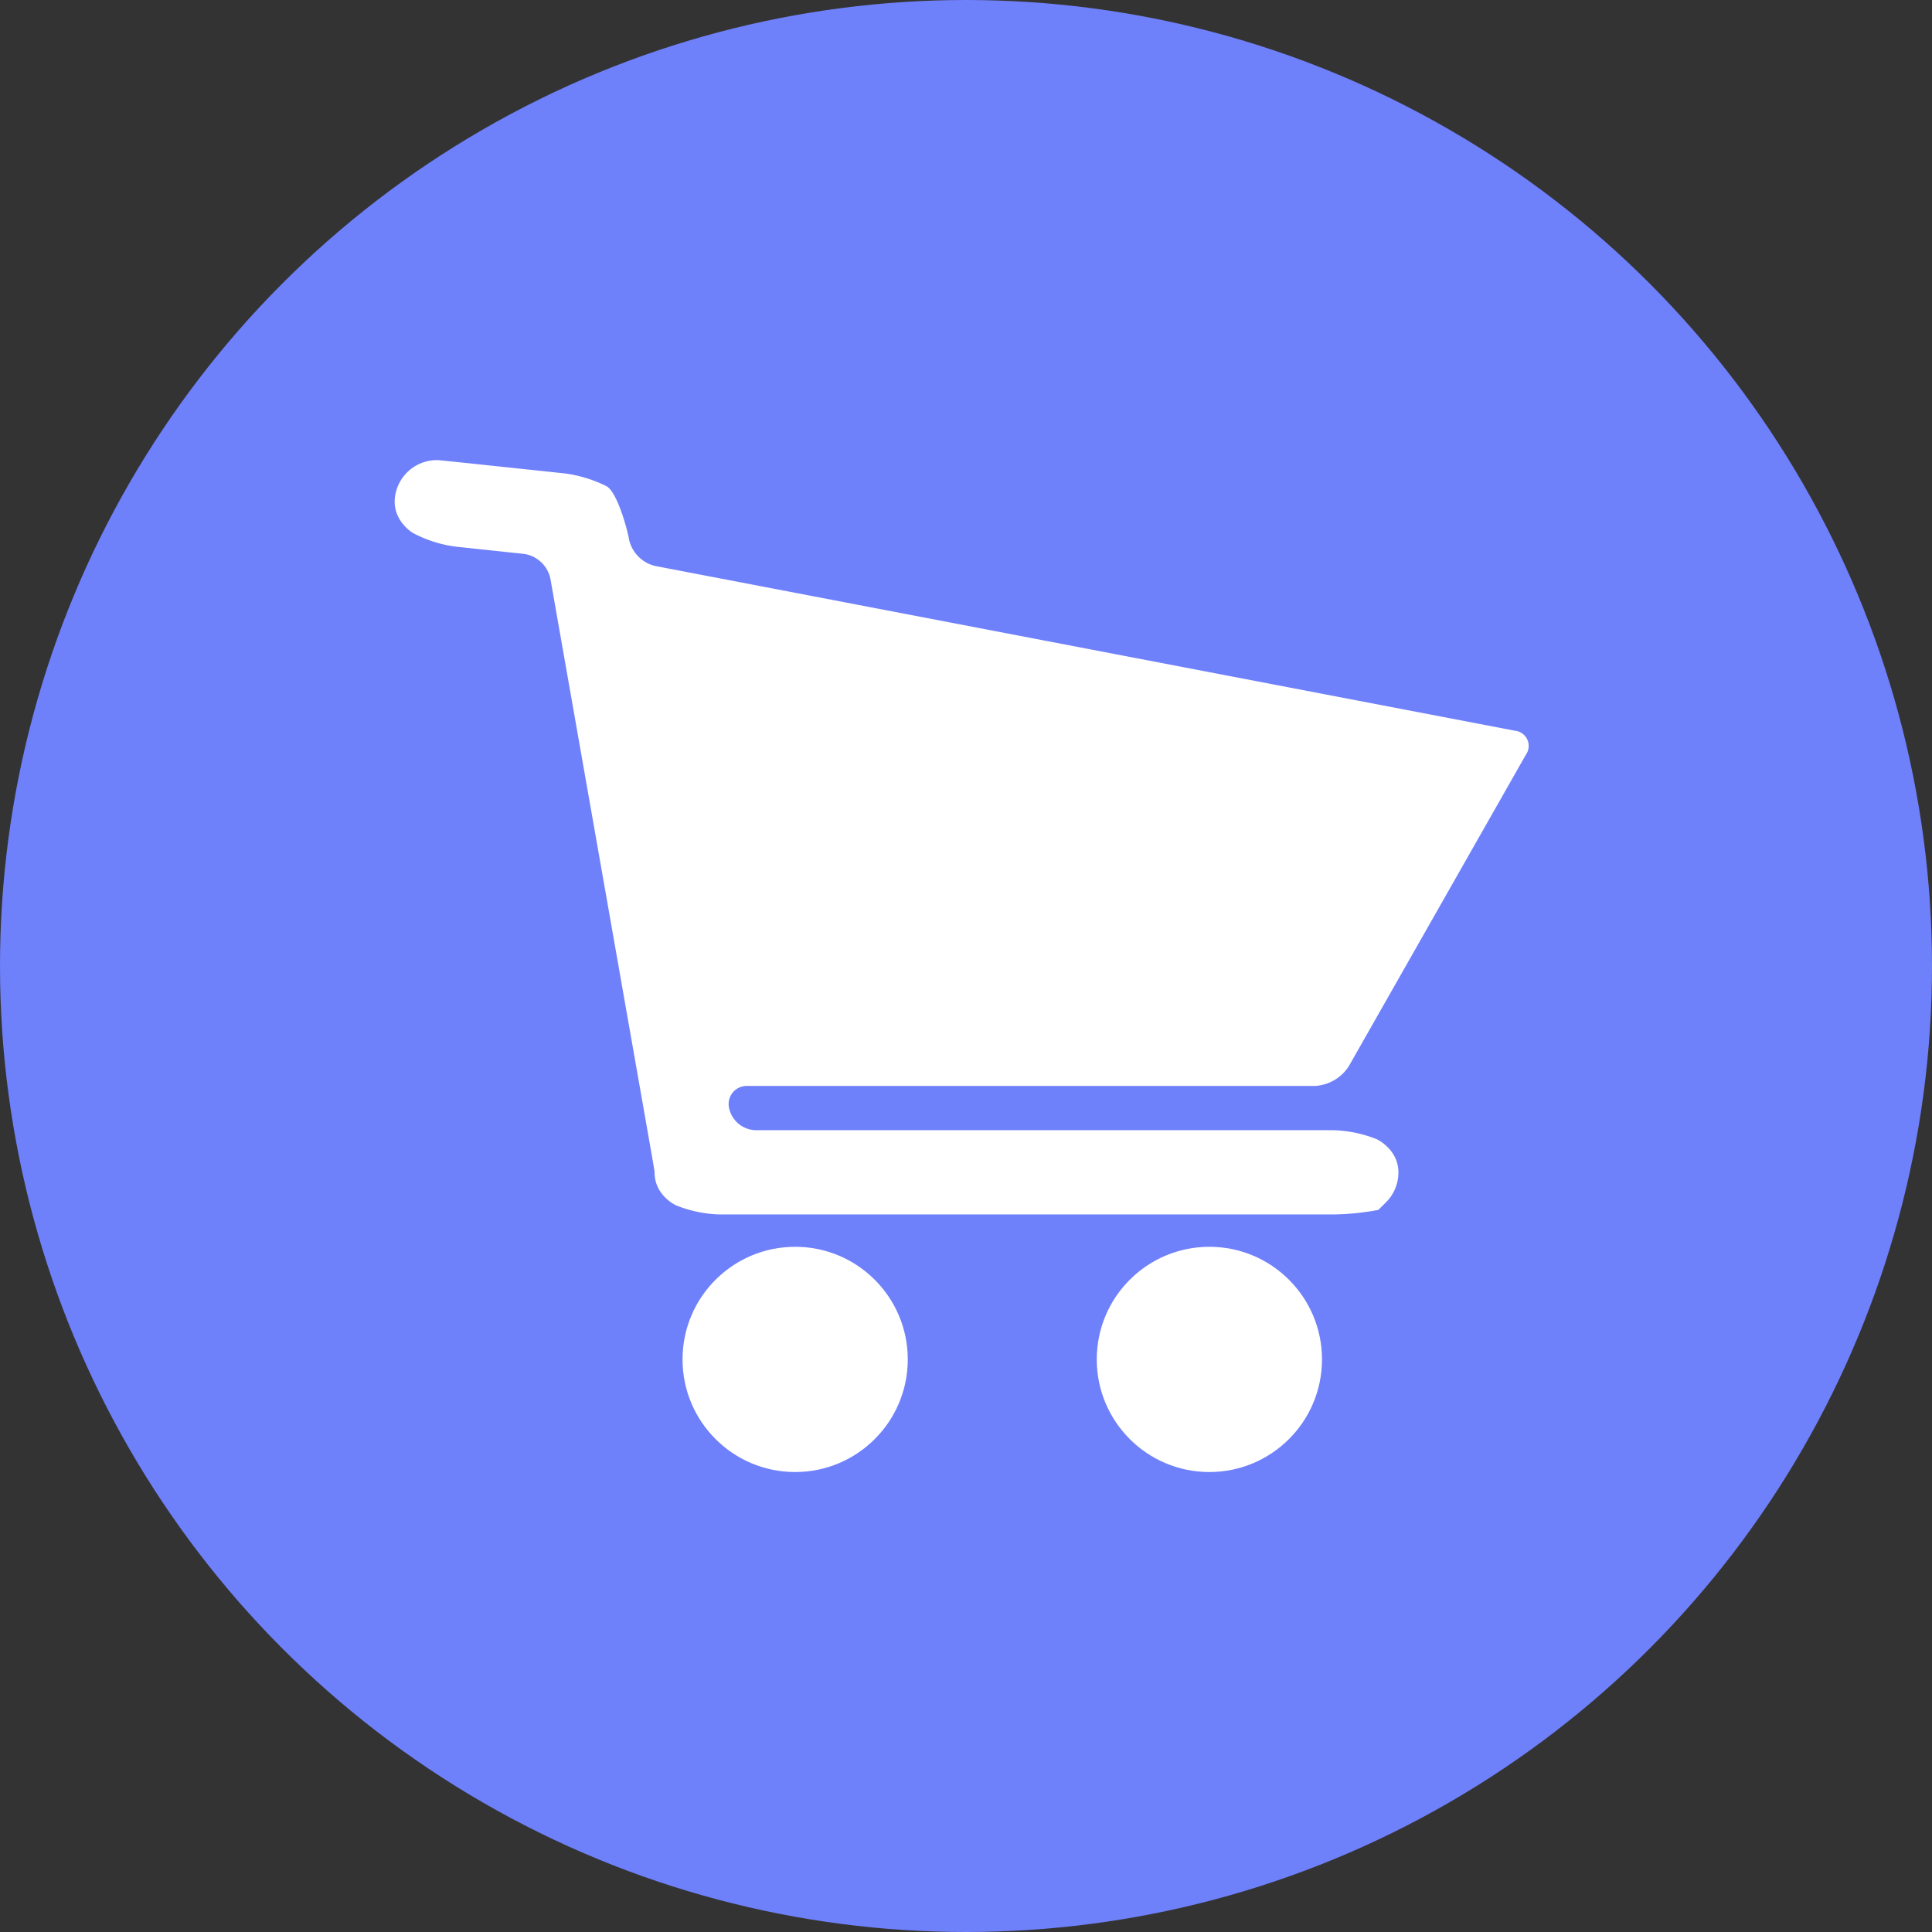 <svg xmlns="http://www.w3.org/2000/svg" width="427" height="427" viewBox="0 0 427 427"><rect x="0" y="0" width="427" height="427" fill="#333333" stroke="none"/><defs><style>.cls-1{fill:#6F80FB;}.cls-2{fill:#fff;}</style></defs><title>Asset 11</title><g id="Layer_2" data-name="Layer 2"><g id="Layer_1-2" data-name="Layer 1"><circle class="cls-1" cx="213.5" cy="213.5" r="213.5"/><path class="cls-2" d="M309.07,259.12a9.3,9.3,0,0,1-2.74,6.6c-1.69,1.69-1.71,1.69-1.71,1.69a57.14,57.14,0,0,1-9.89,1H159a28,28,0,0,1-9.56-2s-4.77-2.13-4.77-7.29V259c0-.09-.38-2.38-.86-5.08L121.64,127.87a7,7,0,0,0-5.84-5.45l-15.23-1.62a28,28,0,0,1-9.3-3s-4.52-2.63-4-7.76a9.35,9.35,0,0,1,9.27-8.35h.33l5.64.58,22.38,2.37a29.19,29.19,0,0,1,9.16,2.82c2.3,1.26,4.54,9.2,5,11.86a7.74,7.74,0,0,0,5.76,5.77l190,36.41a3.37,3.37,0,0,1,2.44,5.29L298.1,235.66a9.52,9.52,0,0,1-7.47,4.35H165.28a4,4,0,0,0-4.14,4.89,6.17,6.17,0,0,0,5.86,4.89H294.74a28,28,0,0,1,9.56,2S309.07,254,309.07,259.12Z"/><circle class="cls-2" cx="175.74" cy="300.45" r="24.89"/><circle class="cls-2" cx="267.29" cy="300.45" r="24.89"/></g></g></svg>
